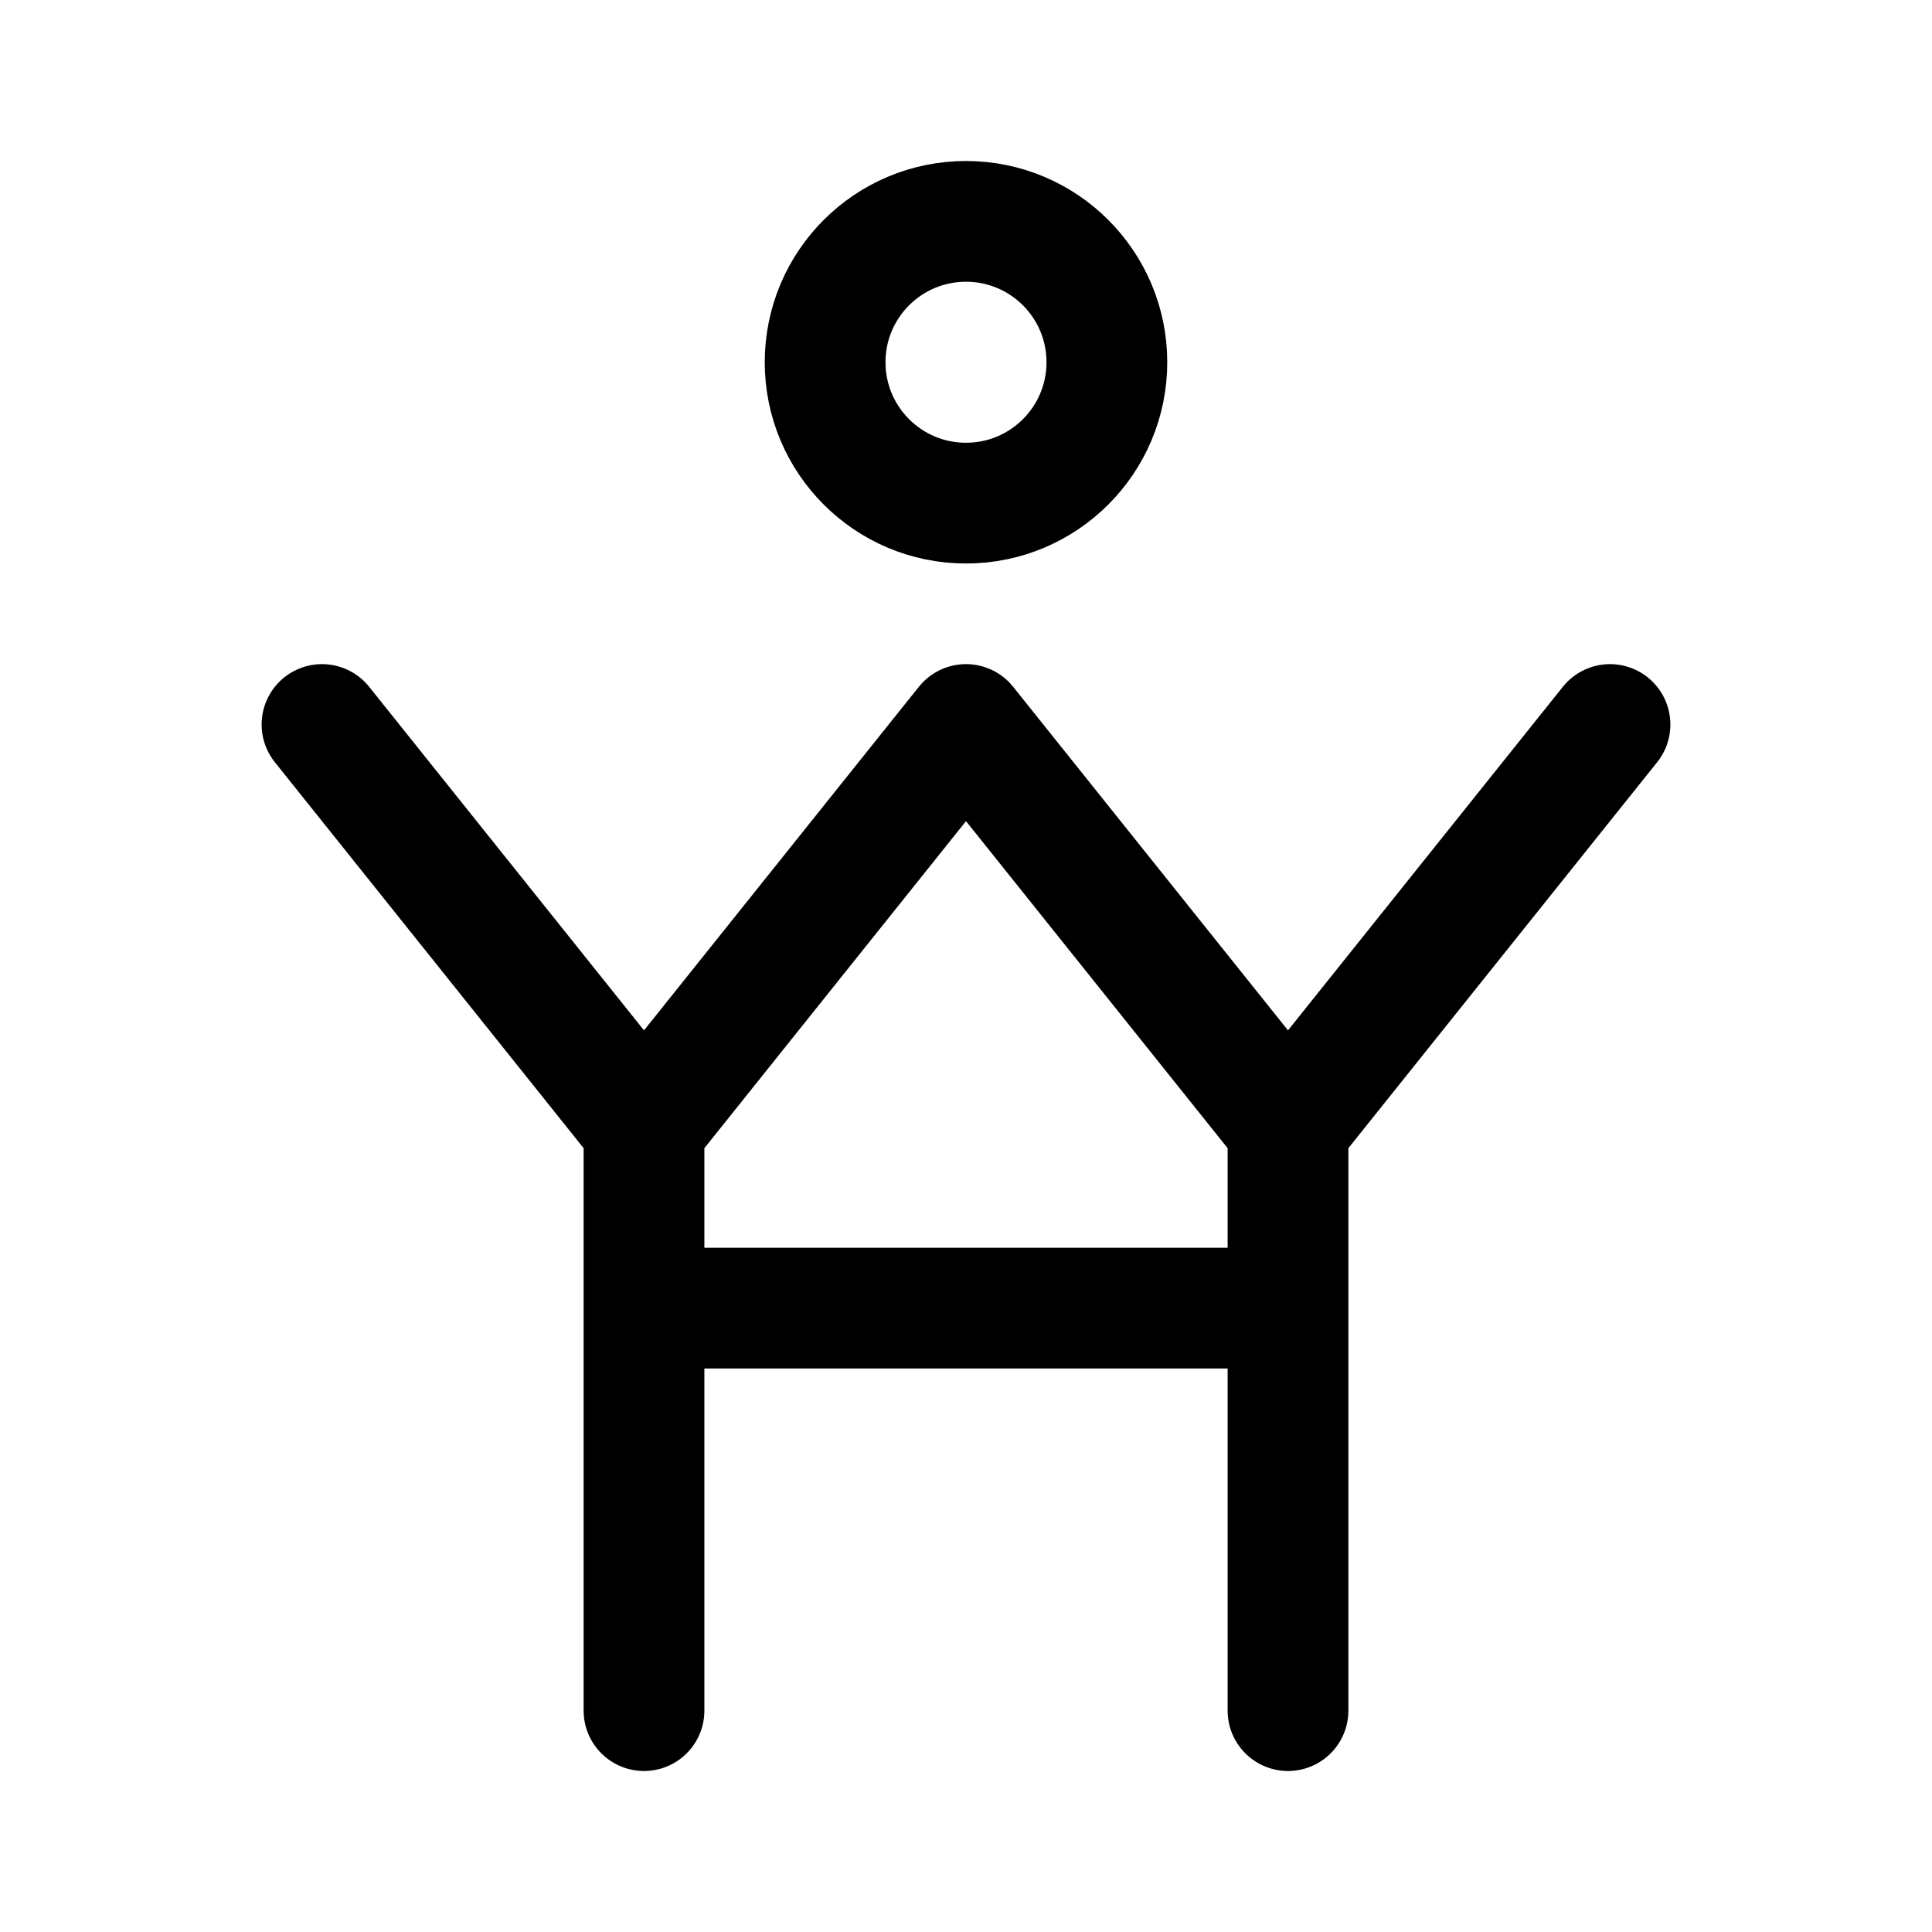 <svg width="192" height="192" fill="none" xmlns="http://www.w3.org/2000/svg"><circle cx="96" cy="36" r="14" stroke="#000" stroke-width="12" stroke-linecap="round" stroke-linejoin="round"/><path d="M64 112v58m0-58 32-40 32 40m-64 0L32 72m96 40v58m0-58 32-40m-96 58h64" stroke="#000" stroke-width="12" stroke-linecap="round" stroke-linejoin="round"/></svg>